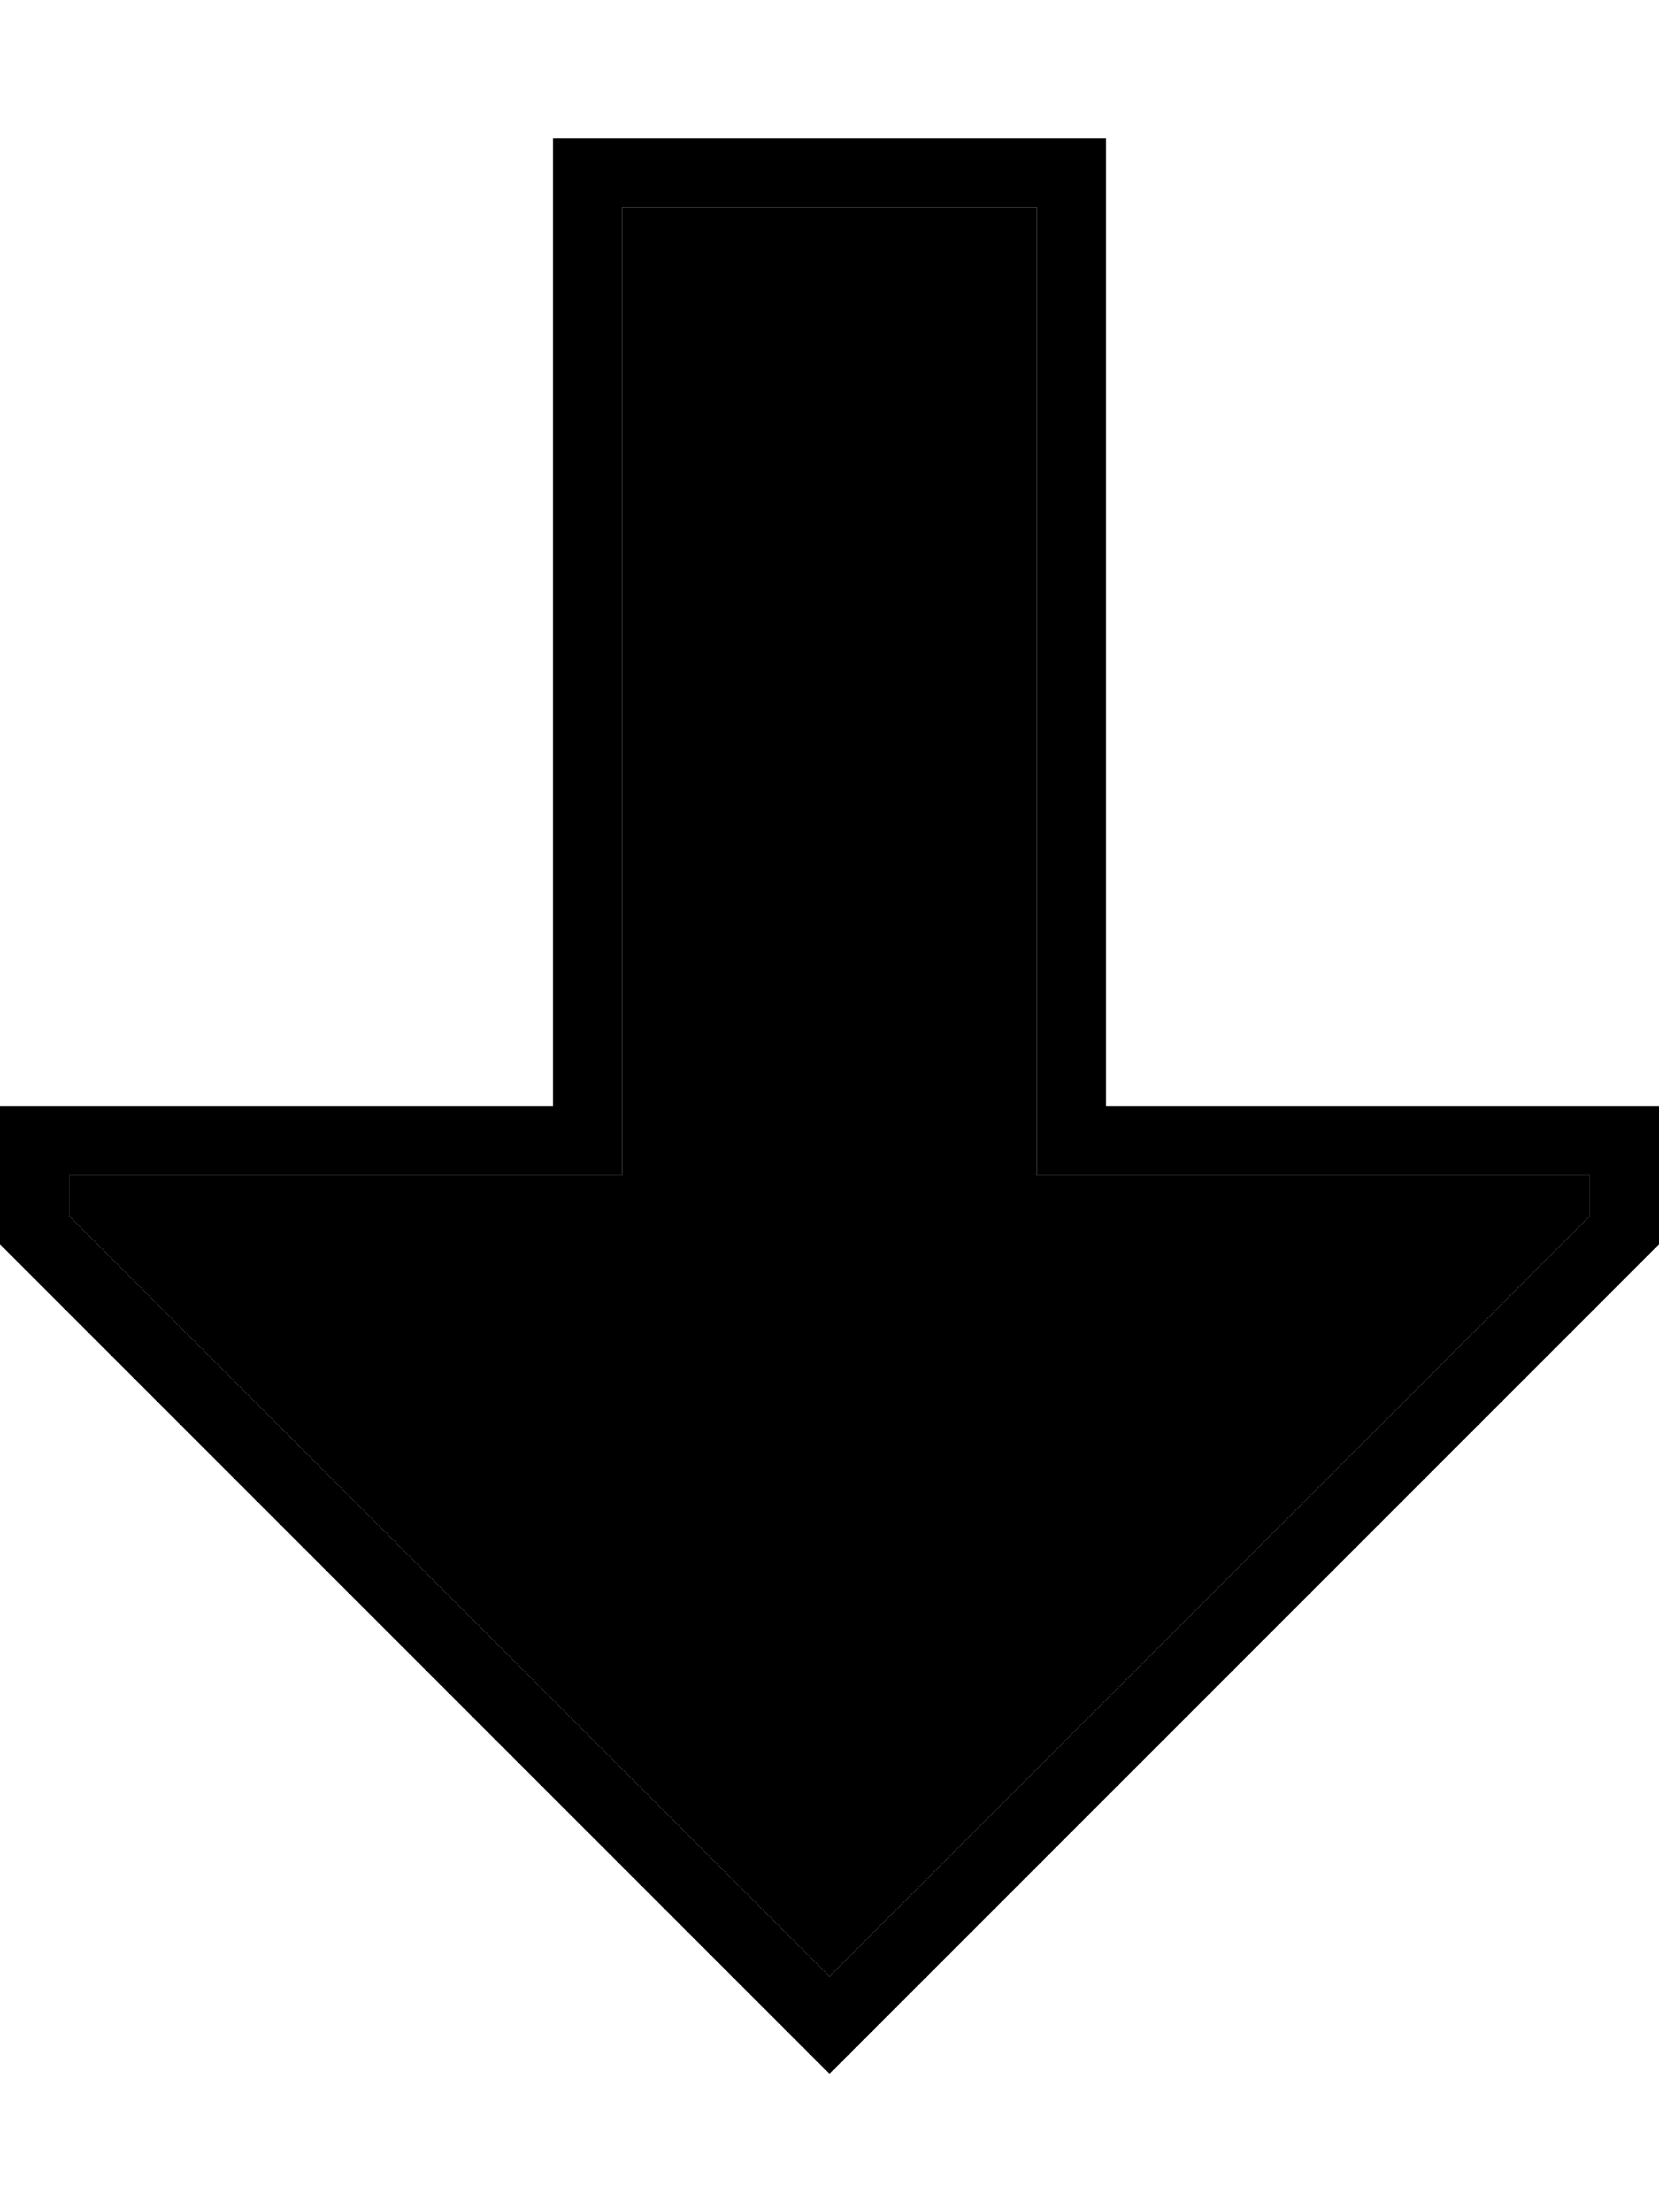 <svg xmlns="http://www.w3.org/2000/svg" viewBox="0 0 384 512"><path class="pr-icon-duotone-secondary" d="M16 272l0 9.4 176 176 176-176 0-9.4-112 0-16 0 0-16 0-208-96 0 0 208 0 16-16 0L16 272z"/><path class="pr-icon-duotone-primary" d="M144 272l0-16 0-208 96 0 0 208 0 16 16 0 112 0 0 9.4-176 176L16 281.4l0-9.4 112 0 16 0zM0 288L180.7 468.7 192 480l11.3-11.3L384 288l0-16 0-16-16 0-96 0-16 0 0-16 0-192 0-16-16 0-96 0-16 0 0 16 0 192 0 16-16 0-96 0L0 256l0 16 0 16z"/></svg>